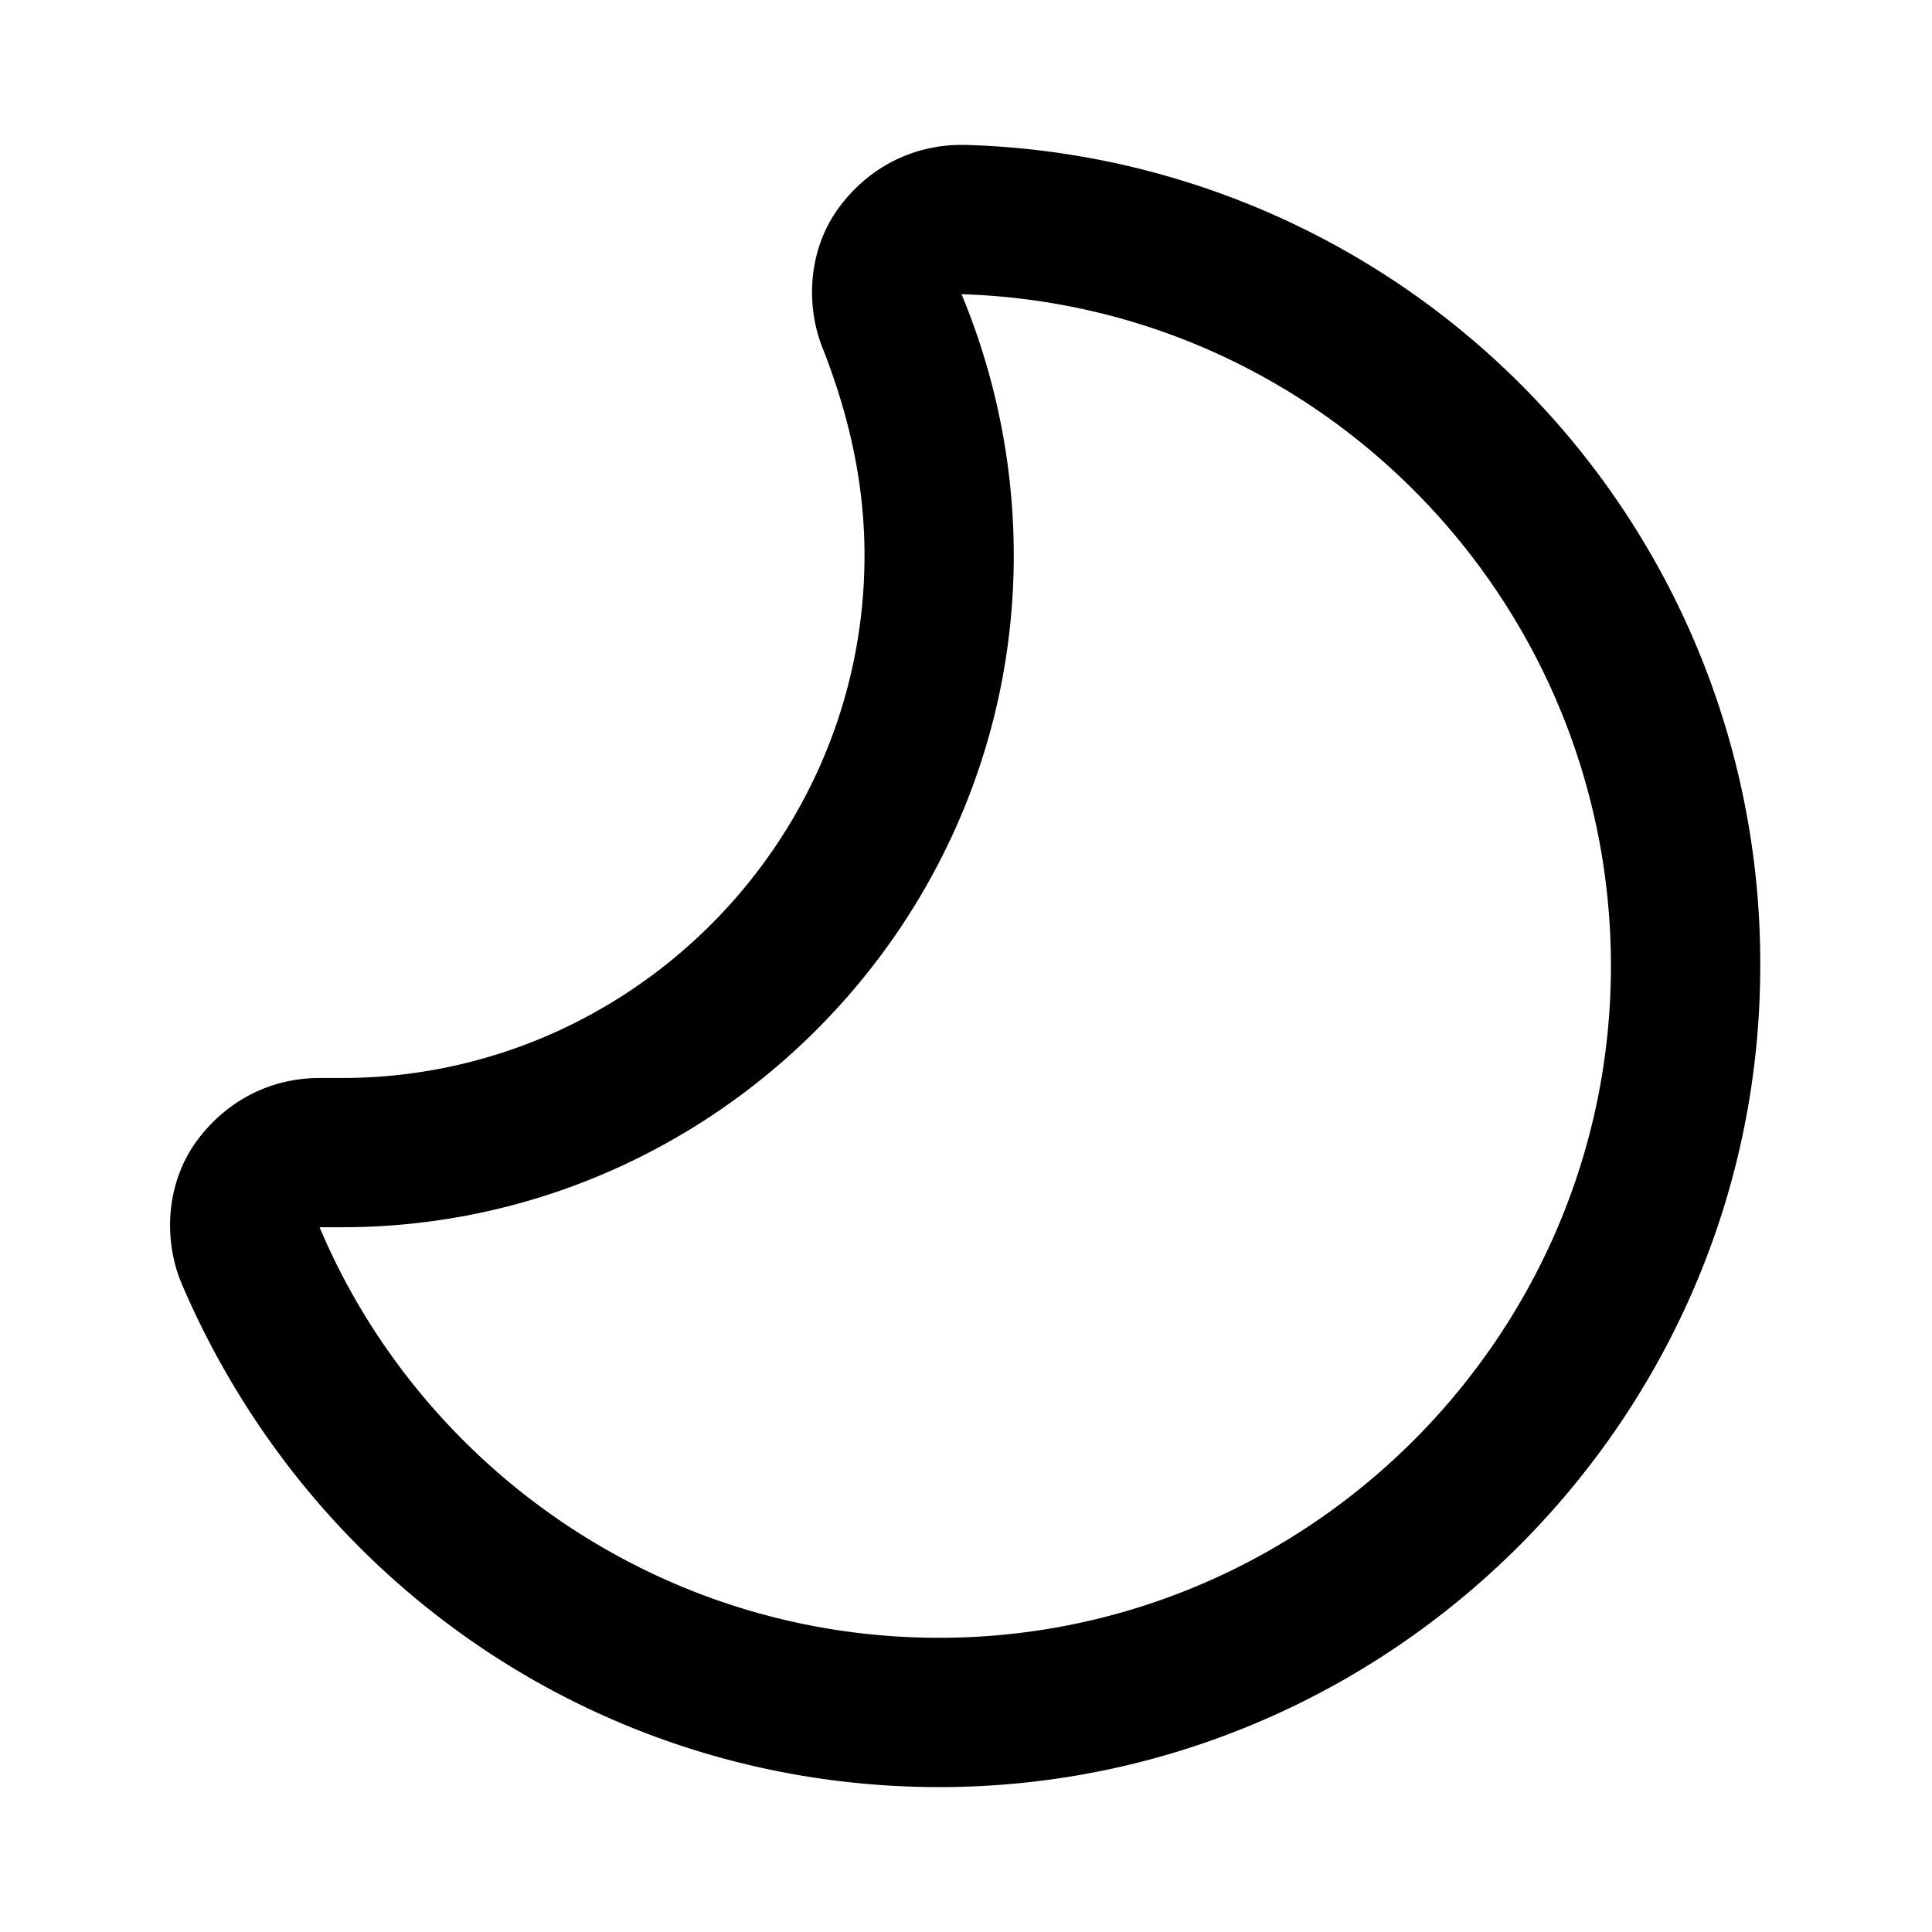 <svg xmlns="http://www.w3.org/2000/svg" viewBox="0 0 1024 1024"><path d="M853.824 512c0 195.84-160.224 356.064-356.064 356.064-148.352 0-274.976-91.008-328.384-217.6h11.872c195.84 0 356.064-160.224 356.064-356.064a360.64 360.64 0 0 0-27.68-138.464c191.872 5.92 344.192 164.192 344.192 356.064zM509.632 76.8c-25.728 0-49.44 11.872-65.28 33.632s-17.792 51.424-7.904 75.168c13.856 35.616 21.76 71.2 21.76 108.8 0 152.32-124.64 276.96-276.96 276.96h-11.872c-25.728 0-49.44 11.872-65.28 33.632s-17.792 51.424-7.904 75.168C165.44 842.368 321.696 947.2 497.76 947.2c239.36 0 435.2-195.84 435.2-435.2A433.664 433.664 0 0 0 511.616 76.8h-1.984z"/></svg>
